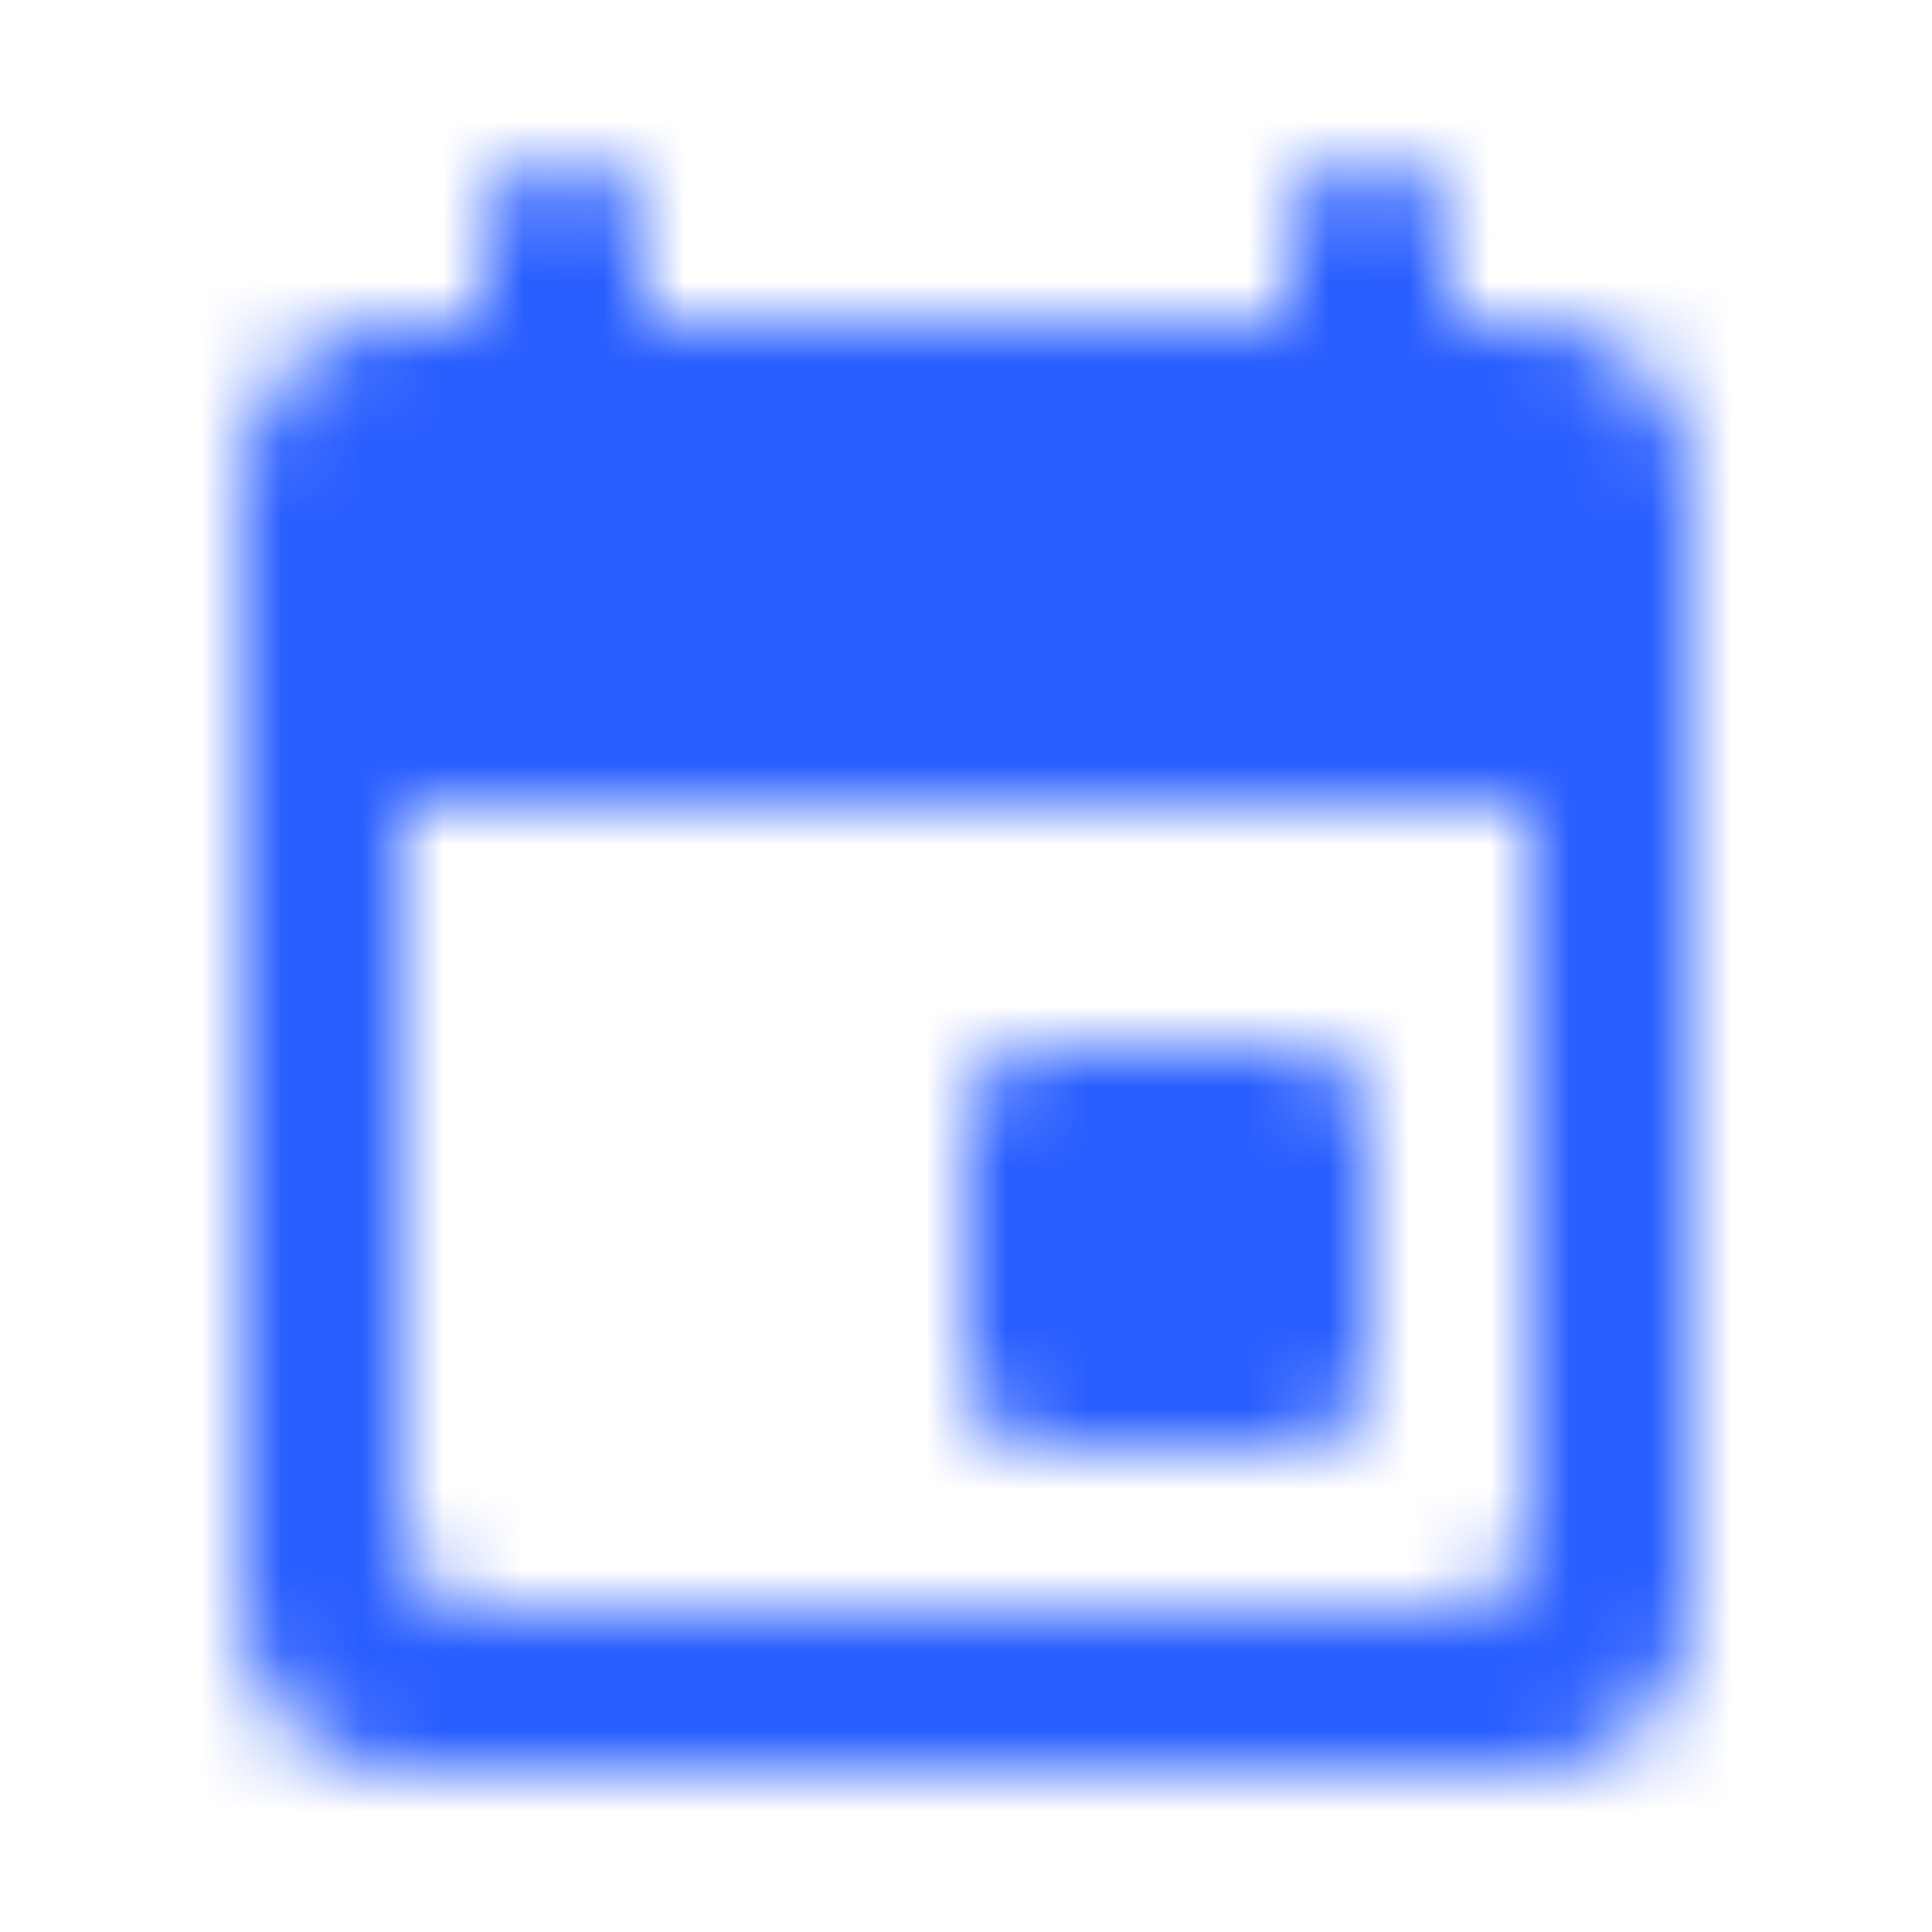 <svg width="24" height="24" viewBox="0 0 24 24" fill="none" xmlns="http://www.w3.org/2000/svg">
<mask id="mask0_5038_67200" style="mask-type:alpha" maskUnits="userSpaceOnUse" x="3" y="2" width="18" height="20">
<path fill-rule="evenodd" clip-rule="evenodd" d="M7 2C7.552 2 8 2.448 8 3V4H16V3C16 2.448 16.448 2 17 2C17.552 2 18 2.448 18 3V4H19C20.105 4 21 4.895 21 6V20C21 21.105 20.105 22 19 22H5C3.895 22 3 21.105 3 20V6C3 4.895 3.895 4 5 4H6V3C6 2.448 6.448 2 7 2ZM5 10H19V19C19 19.552 18.552 20 18 20H6C5.448 20 5 19.552 5 19V10ZM13 13H16C16.552 13 17 13.448 17 14V17C17 17.552 16.552 18 16 18H13C12.448 18 12 17.552 12 17V14C12 13.448 12.448 13 13 13Z" fill="white"/>
</mask>
<g mask="url(#mask0_5038_67200)">
<rect width="24" height="24" fill="#295EFF"/>
</g>
</svg>
